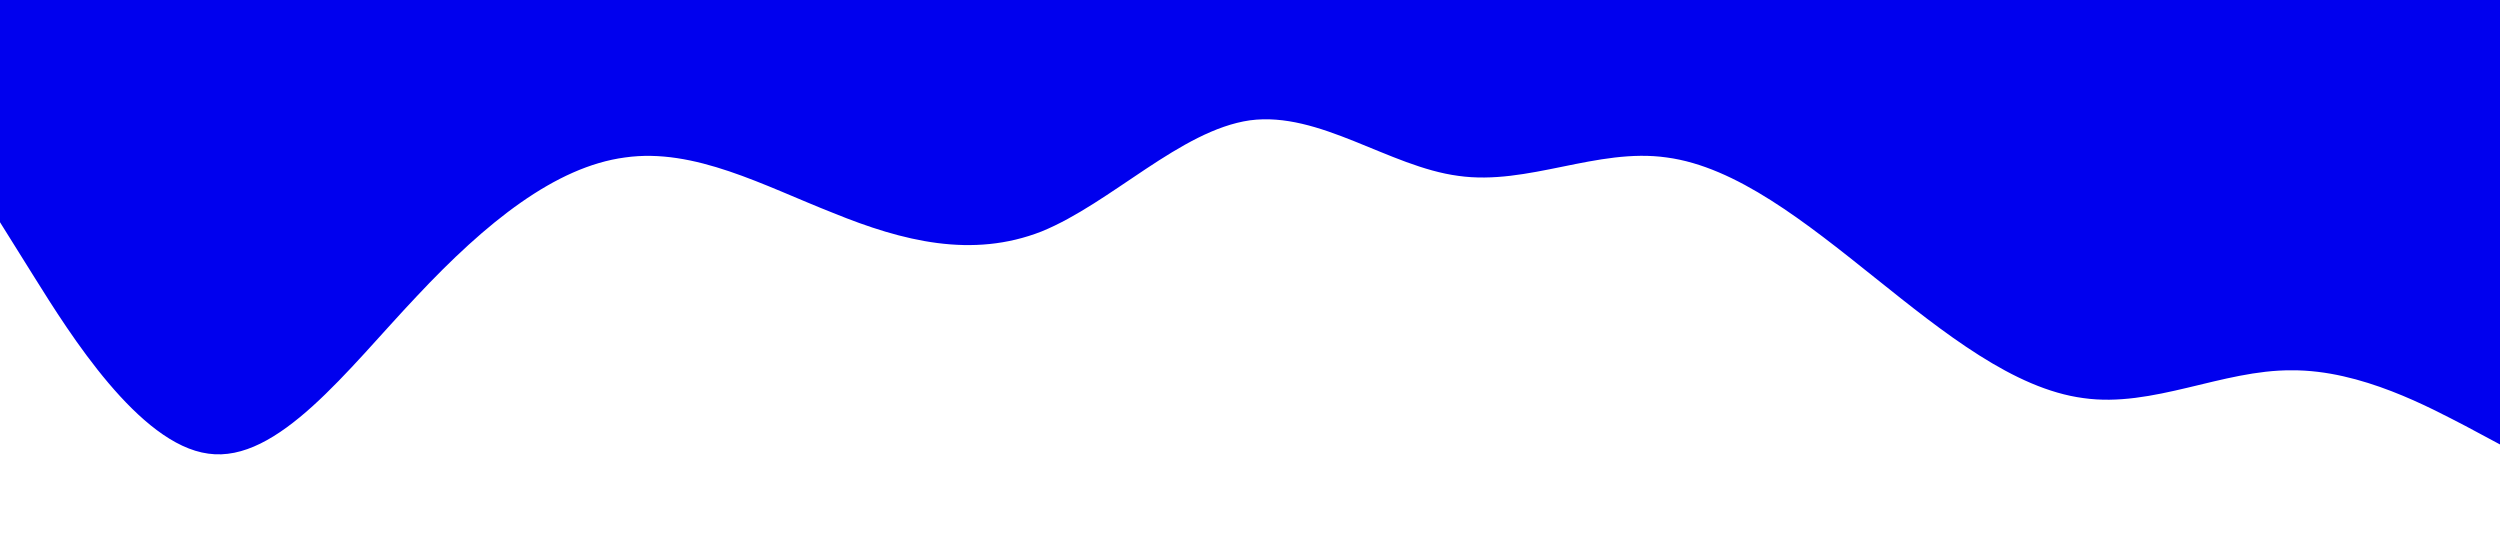 <?xml version="1.0" standalone="no"?>
<svg xmlns="http://www.w3.org/2000/svg" viewBox="0 0 1440 320">
    <path fill="#00e" fill-opacity="1" d="M0,128L20,160C40,192,80,256,120,261.3C160,267,200,213,240,170.7C280,128,320,96,360,90.7C400,85,440,107,480,122.7C520,139,560,149,600,133.3C640,117,680,75,720,69.3C760,64,800,96,840,101.3C880,107,920,85,960,90.7C1000,96,1040,128,1080,160C1120,192,1160,224,1200,229.3C1240,235,1280,213,1320,213.3C1360,213,1400,235,1420,245.3L1440,256L1440,0L1420,0C1400,0,1360,0,1320,0C1280,0,1240,0,1200,0C1160,0,1120,0,1080,0C1040,0,1000,0,960,0C920,0,880,0,840,0C800,0,760,0,720,0C680,0,640,0,600,0C560,0,520,0,480,0C440,0,400,0,360,0C320,0,280,0,240,0C200,0,160,0,120,0C80,0,40,0,20,0L0,0Z"></path>
</svg>